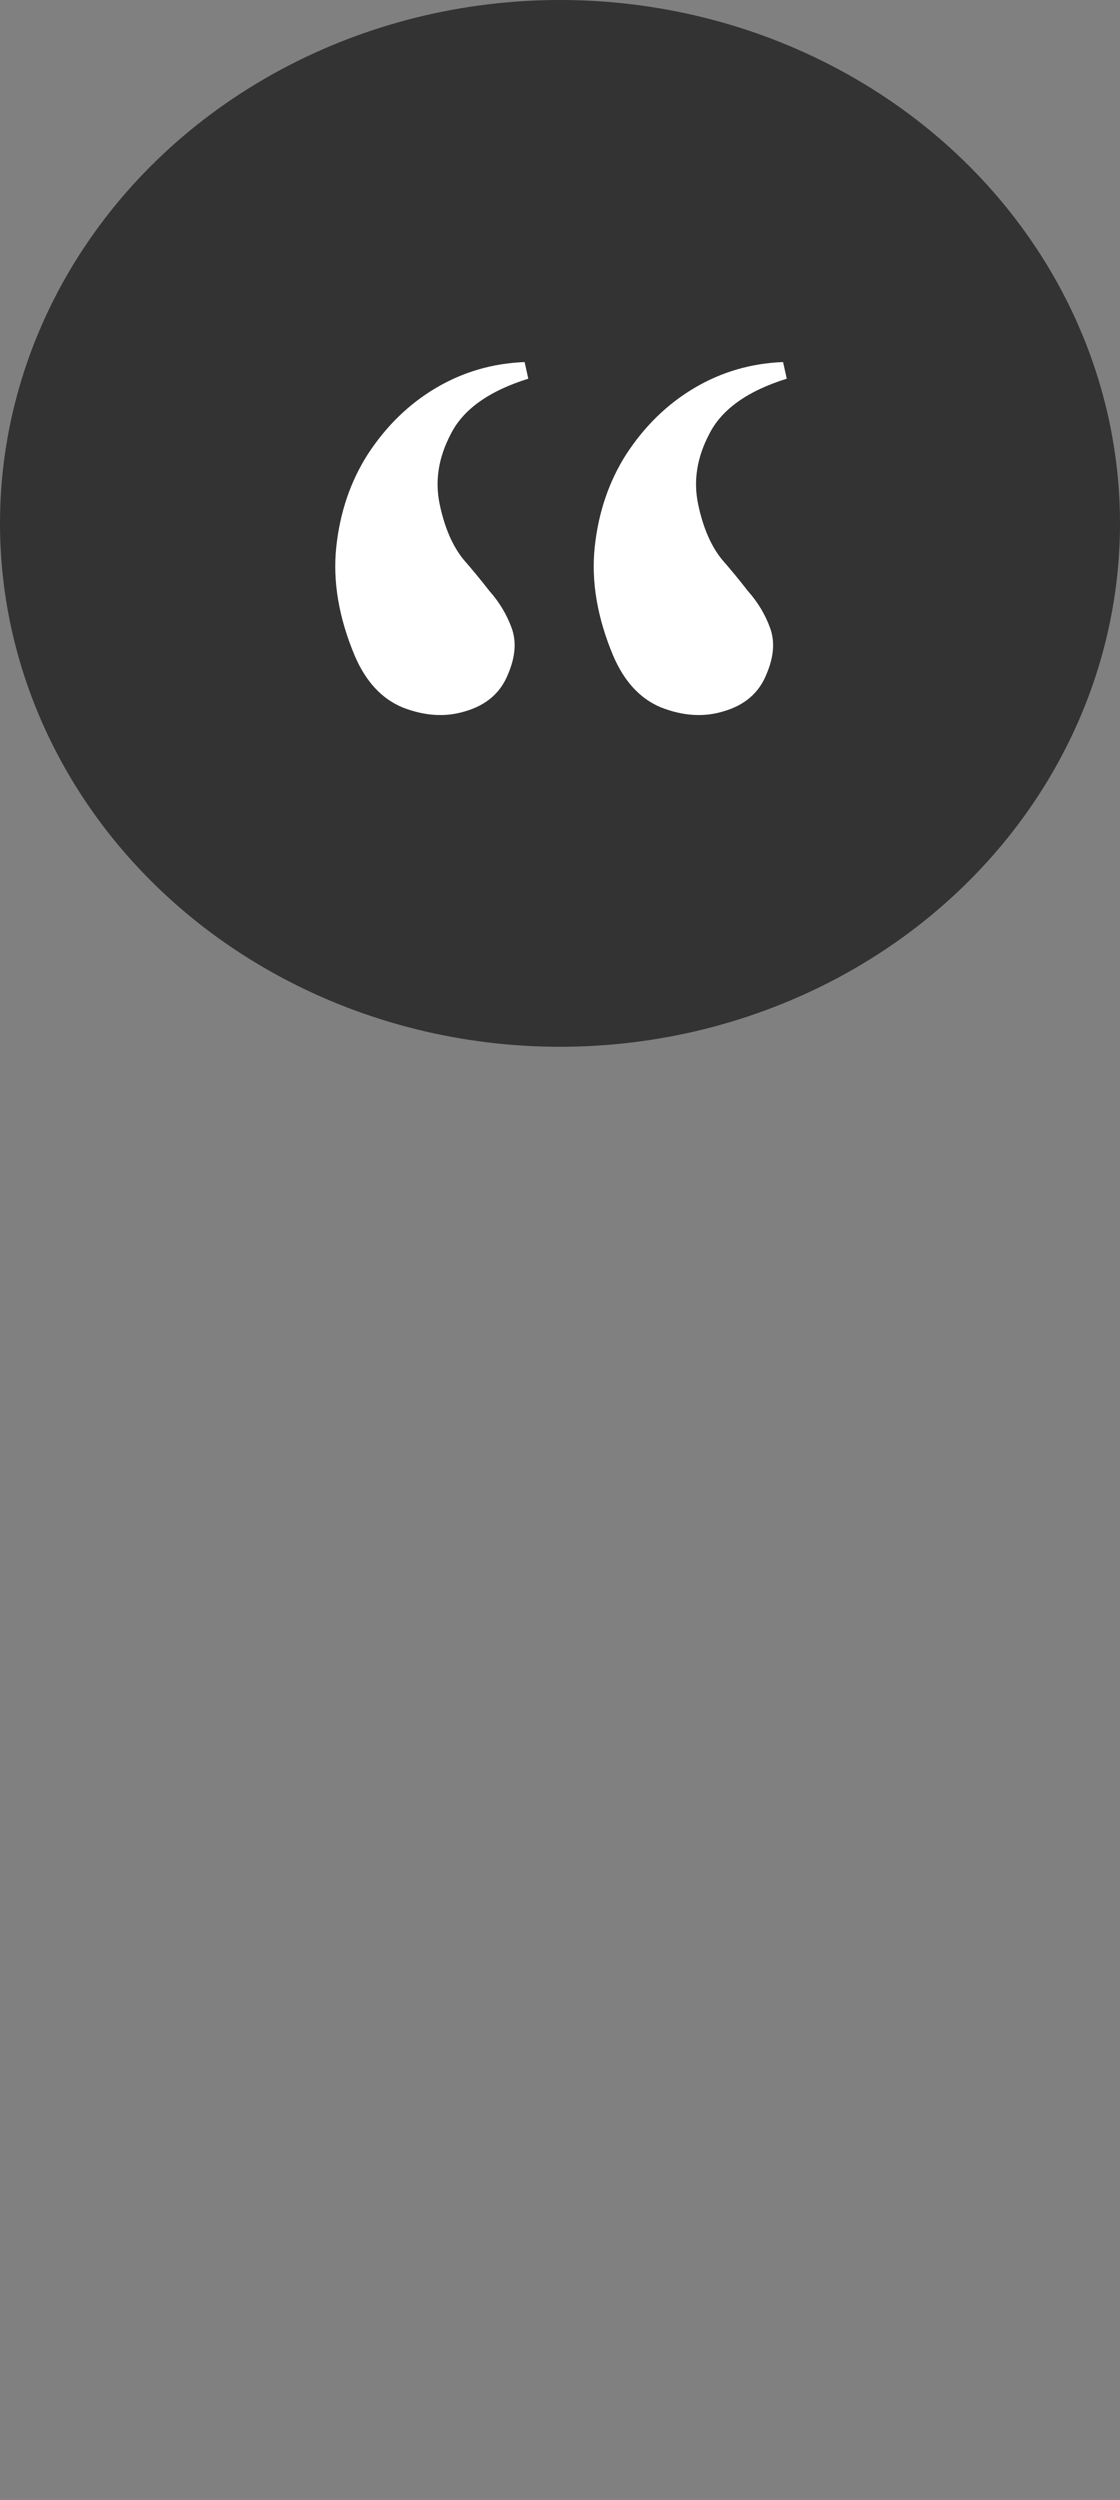 <svg width="91" height="203" viewBox="0 0 91 203" fill="none" xmlns="http://www.w3.org/2000/svg">
<rect x="0" y="0" width="91" height="203" fill="#808080" stroke="none"/>
<ellipse cx="45.5" cy="42.5" rx="45.5" ry="42.5" fill="#333333"/>
<path d="M62.274 54.75C61.674 56.25 60.524 57.25 58.824 57.75C57.224 58.25 55.524 58.15 53.724 57.45C52.024 56.75 50.724 55.35 49.824 53.25C48.524 50.15 48.024 47.2 48.324 44.4C48.624 41.6 49.474 39.1 50.874 36.9C52.374 34.6 54.224 32.8 56.424 31.5C58.624 30.2 61.024 29.5 63.624 29.4L63.924 30.75C60.724 31.75 58.624 33.25 57.624 35.25C56.624 37.15 56.324 39.05 56.724 40.95C57.124 42.85 57.774 44.35 58.674 45.45C59.374 46.25 60.074 47.1 60.774 48C61.574 48.9 62.174 49.9 62.574 51C62.974 52.1 62.874 53.35 62.274 54.75ZM41.274 54.75C40.674 56.25 39.524 57.25 37.824 57.75C36.224 58.25 34.524 58.15 32.724 57.45C31.024 56.75 29.724 55.35 28.824 53.25C27.524 50.15 27.024 47.2 27.324 44.4C27.624 41.6 28.474 39.1 29.874 36.9C31.374 34.6 33.224 32.8 35.424 31.5C37.624 30.2 40.024 29.5 42.624 29.4L42.924 30.75C39.724 31.75 37.624 33.25 36.624 35.25C35.624 37.15 35.324 39.05 35.724 40.95C36.124 42.85 36.774 44.35 37.674 45.45C38.374 46.25 39.074 47.1 39.774 48C40.574 48.9 41.174 49.9 41.574 51C41.974 52.1 41.874 53.35 41.274 54.75Z" fill="white"/>
</svg>
